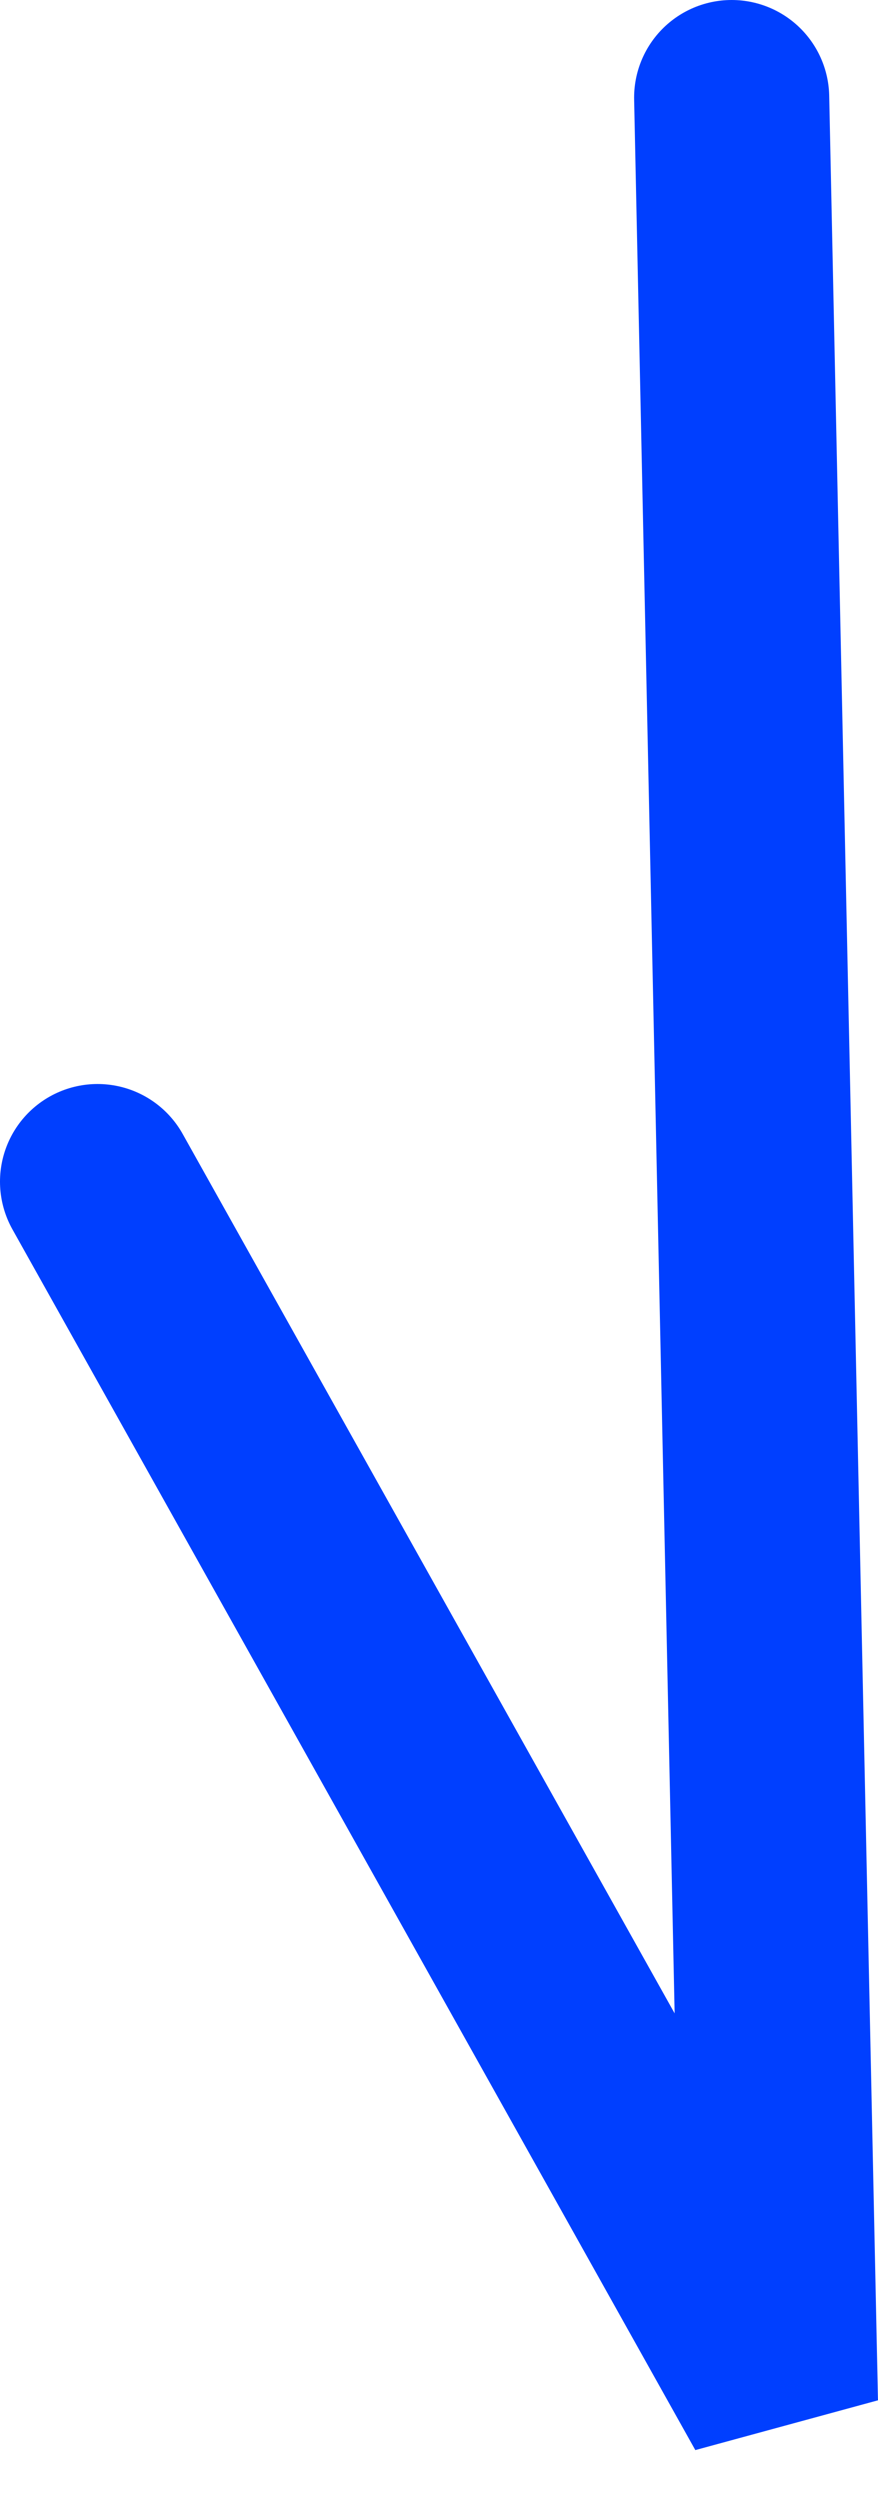 <svg xmlns="http://www.w3.org/2000/svg" xmlns:xlink="http://www.w3.org/1999/xlink" version="1.1" width="27" height="76.8" viewBox="0 0.2 27 76.8">
  <!-- Exported by Scratch - http://scratch.mit.edu/ -->
  <path id="ID0.9717348581179976" fill="none" stroke="#003FFF" stroke-width="6" stroke-linecap="round" d="M 3 36.5 L 24 74 L 22.5 3.2 "/>
</svg>